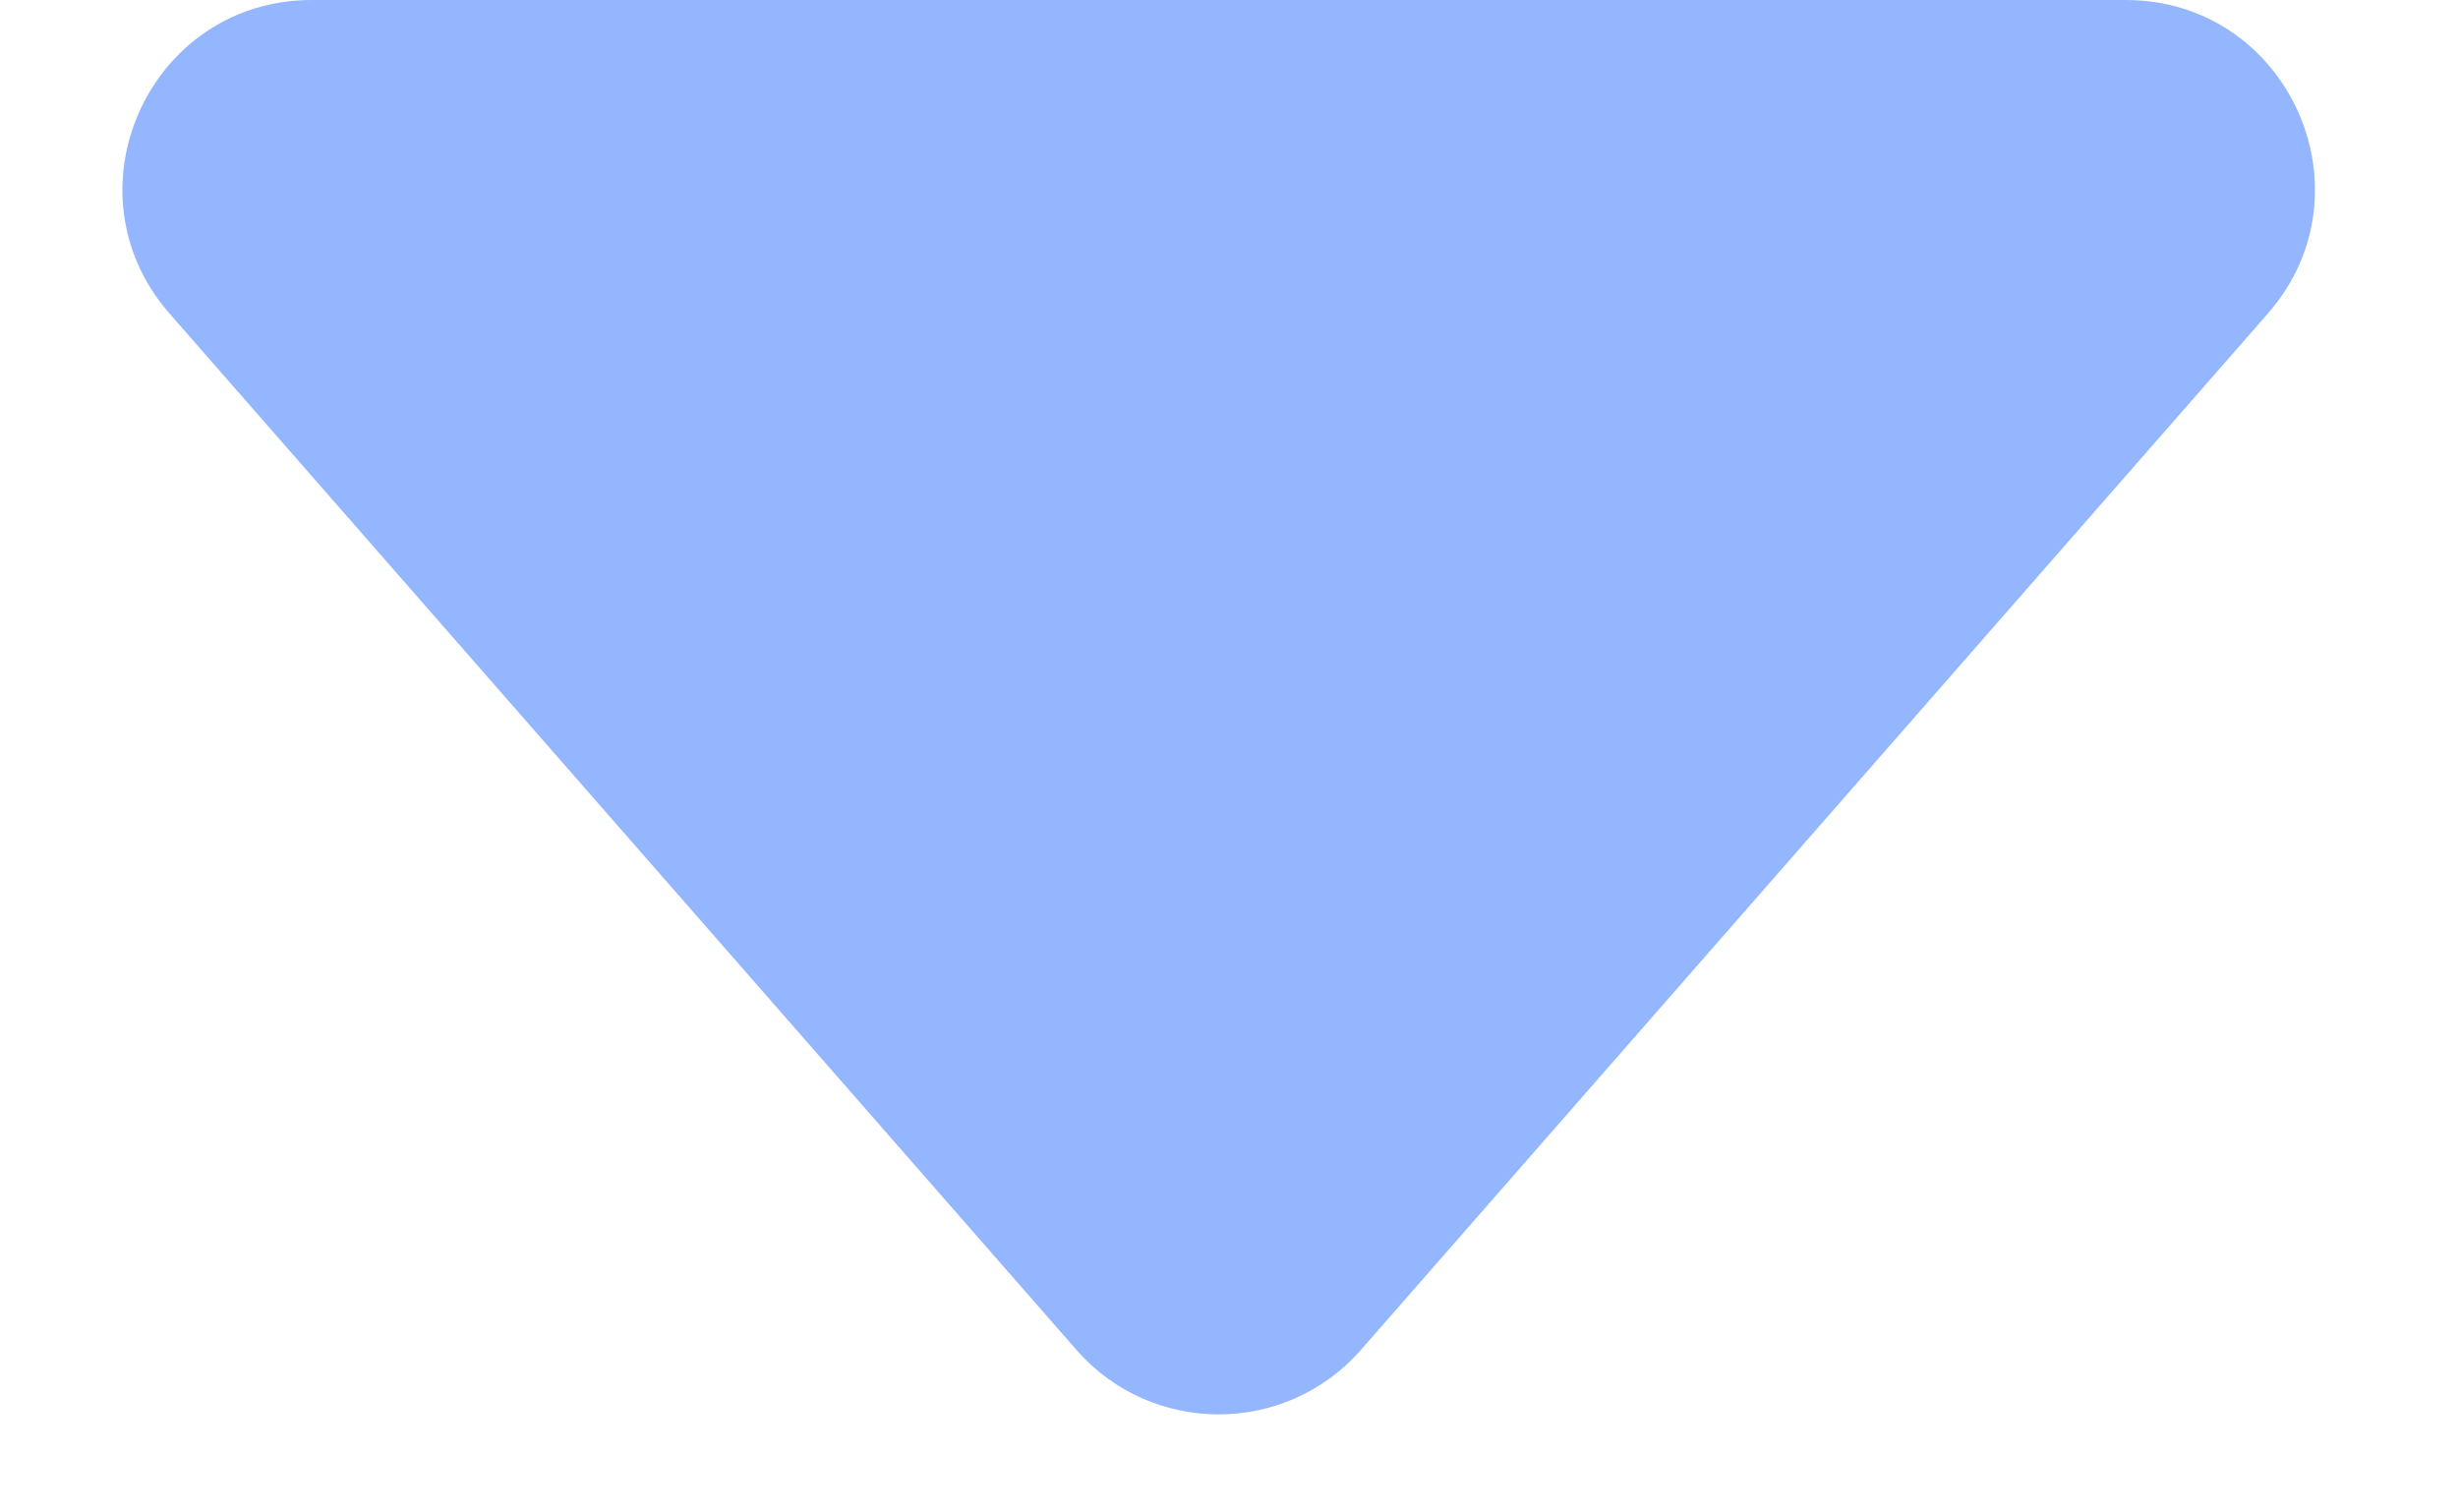 <svg width="13" height="8" viewBox="0 0 13 8" fill="none" xmlns="http://www.w3.org/2000/svg">
<path d="M5.693 7.14L0.897 1.659C0.331 1.012 0.79 0 1.649 0H11.242C12.101 0 12.56 1.012 11.994 1.659L7.198 7.14C6.799 7.595 6.091 7.595 5.693 7.14Z" fill="#93B6FF"/>
</svg>
